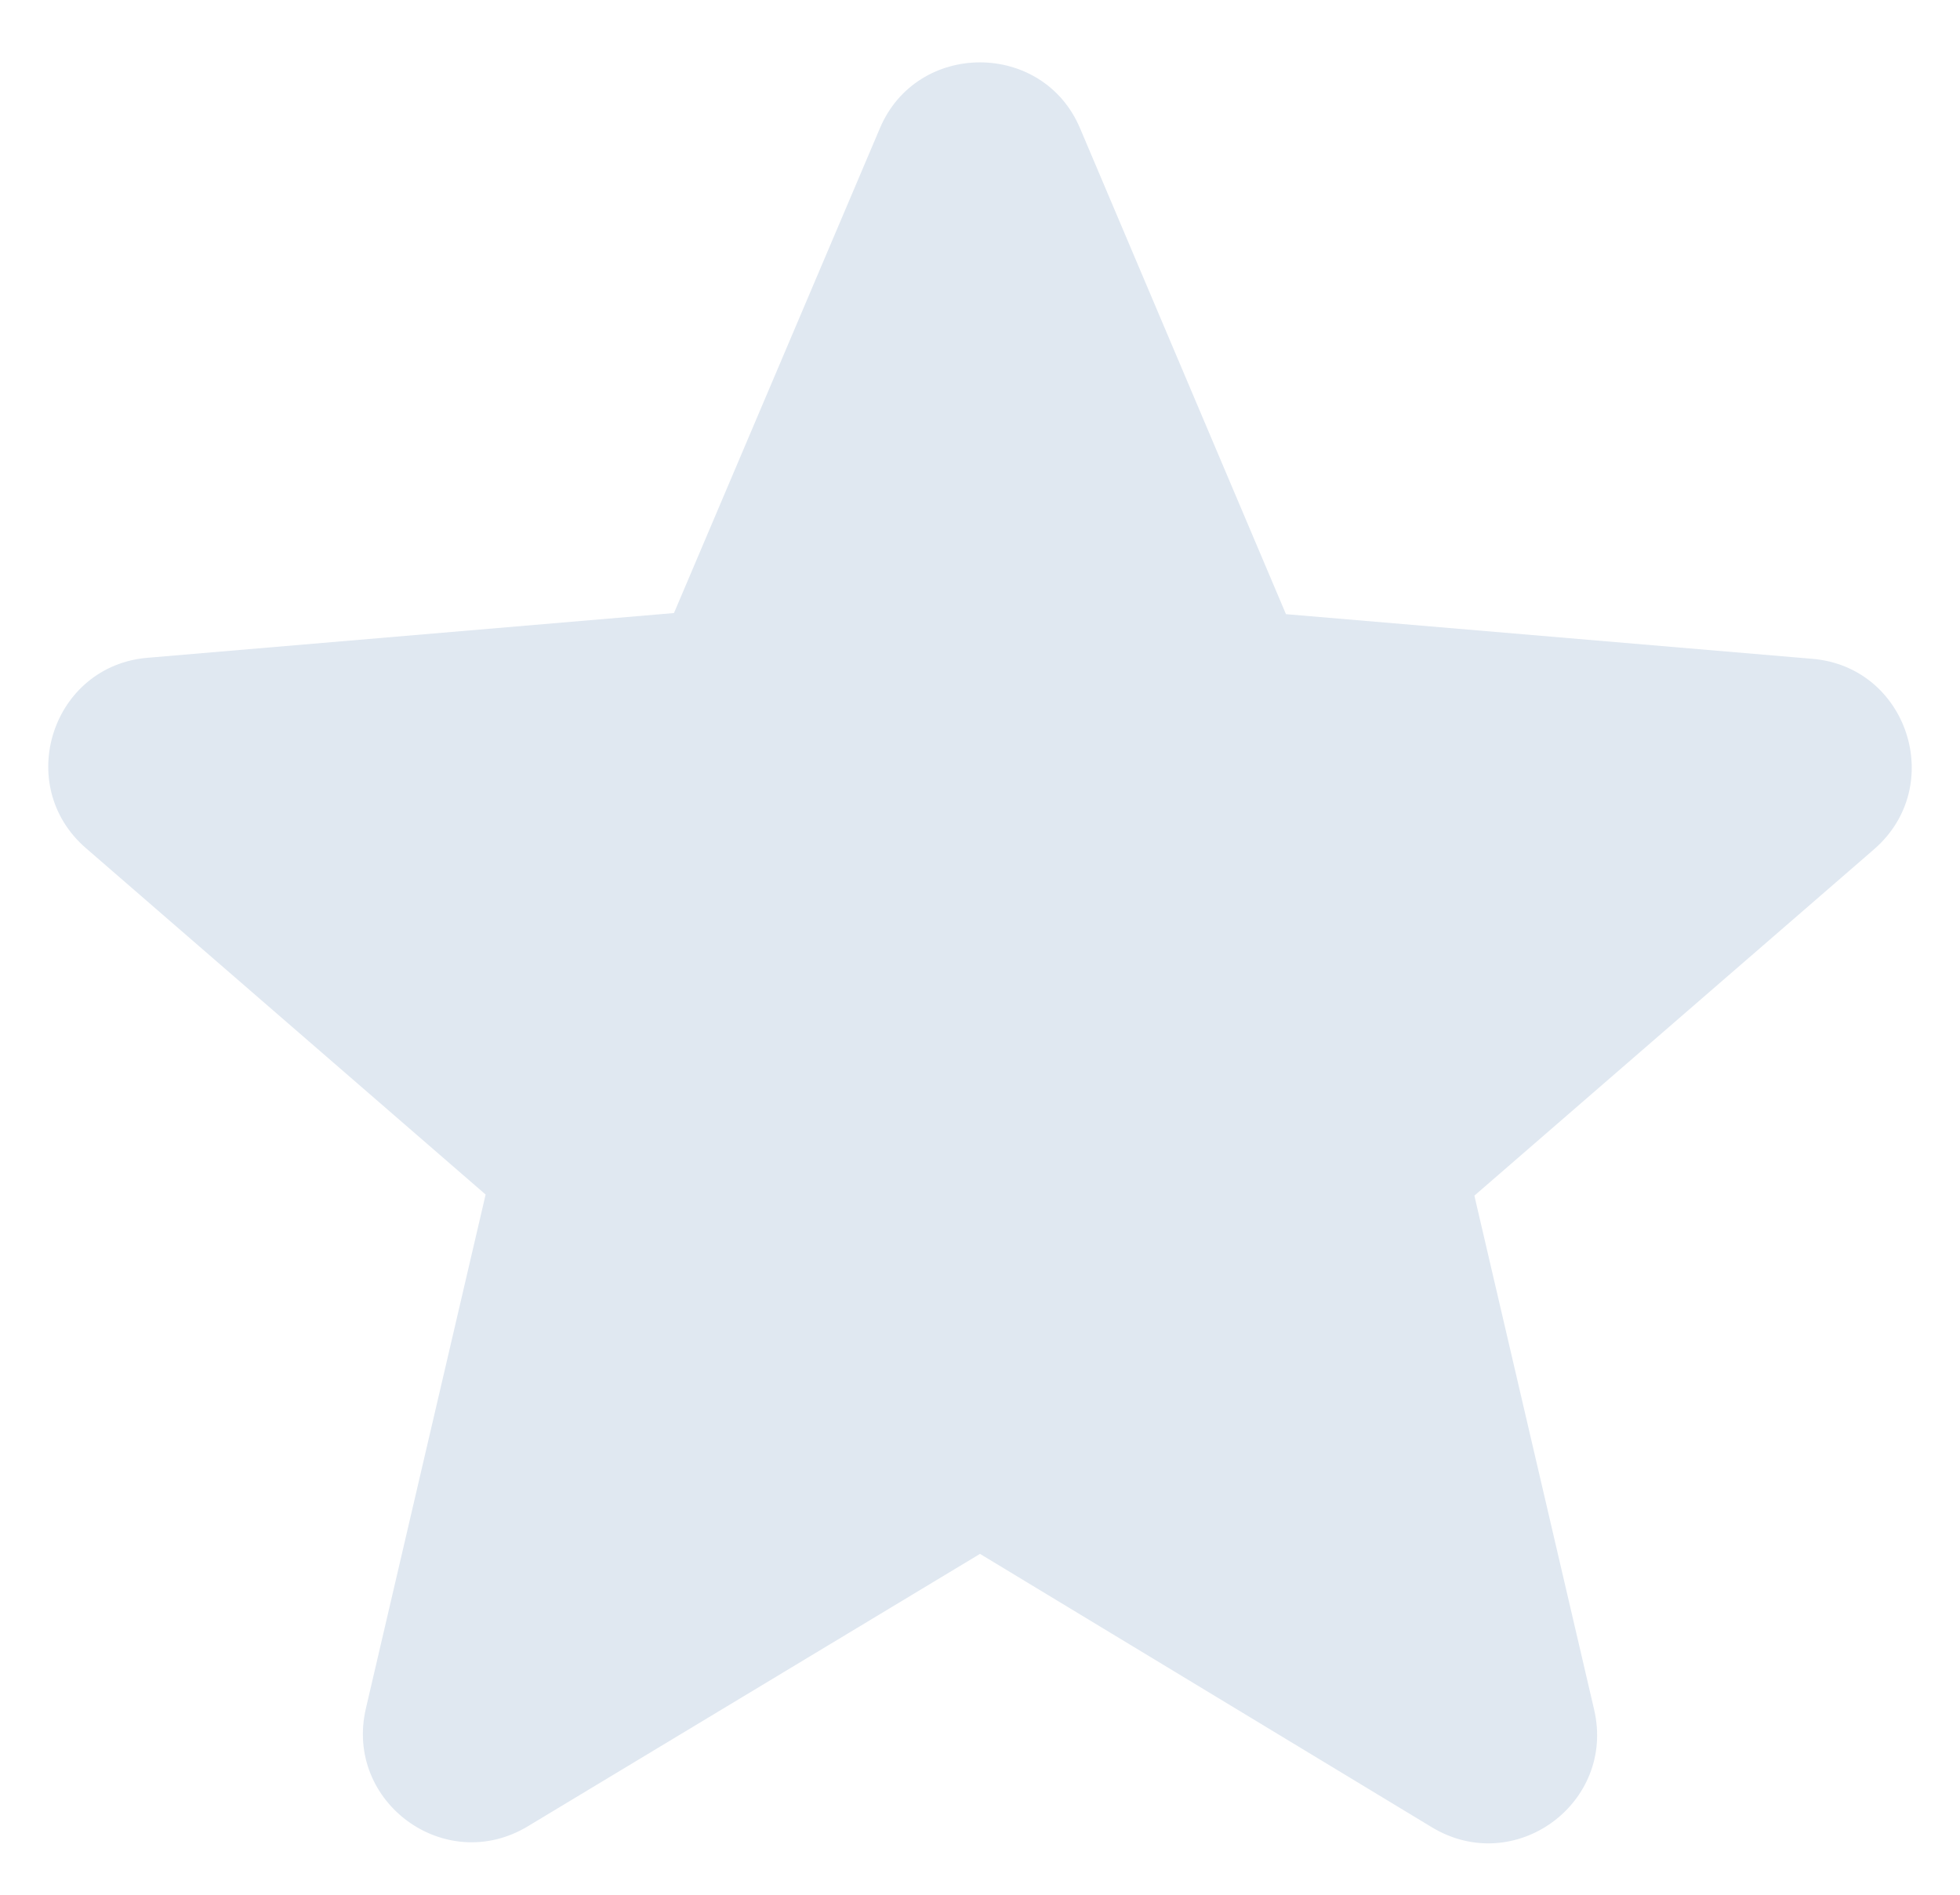<svg width="30" height="29" viewBox="0 0 30 29" fill="none" xmlns="http://www.w3.org/2000/svg">
<path d="M15 23.783L21.916 27.967C23.183 28.733 24.733 27.6 24.4 26.167L22.567 18.3L28.683 13C29.8 12.033 29.2 10.2 27.733 10.083L19.683 9.4L16.533 1.967C15.966 0.617 14.033 0.617 13.466 1.967L10.316 9.383L2.267 10.067C0.8 10.183 0.2 12.017 1.317 12.983L7.433 18.283L5.6 26.15C5.267 27.583 6.817 28.717 8.083 27.95L15 23.783Z" fill="#E0E8F1"/>
</svg>
